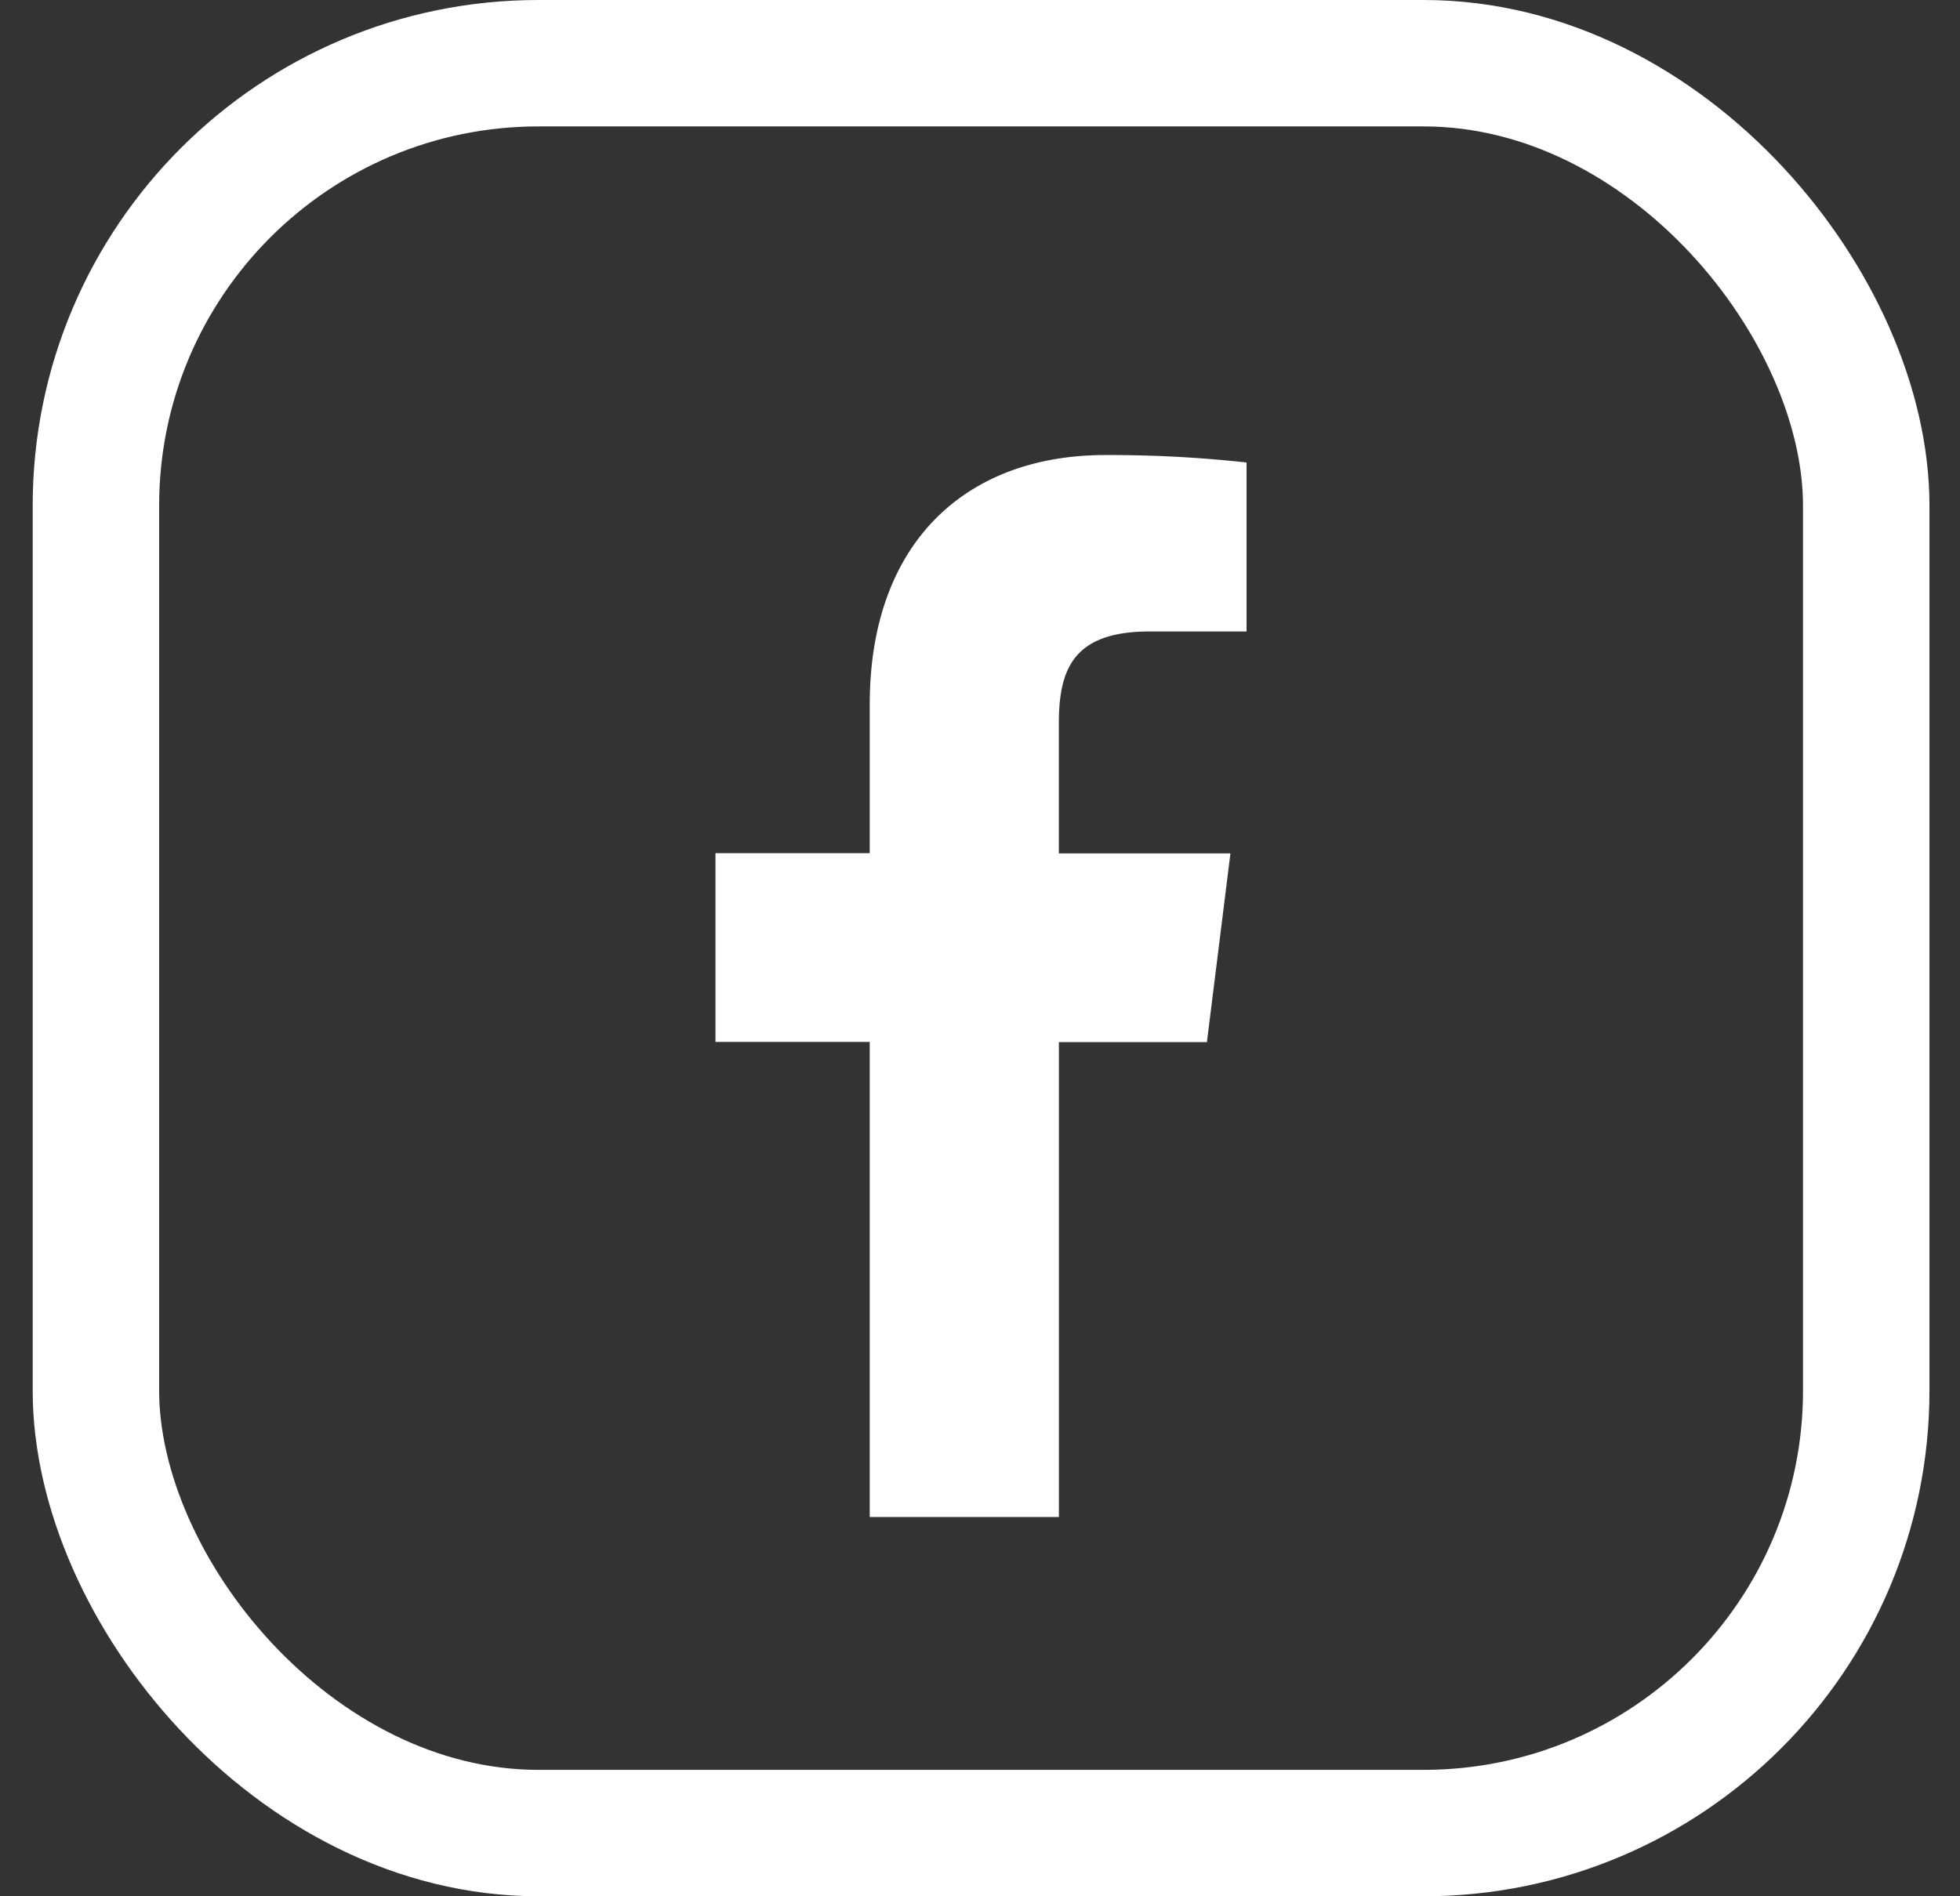 <svg version="1.1"  xmlns="http://www.w3.org/2000/svg" xmlns:xlink="http://www.w3.org/1999/xlink" x="0px" y="0px" fill="none"
	 viewBox="0 0 31 30" xml:space="preserve">
  <rect x="0" y="0" width="31" height="30" fill="#333333" stroke="none"/>
  <rect x="1.517" y="1" width="28" height="28" rx="7" stroke="#fff" stroke-width="2" stroke-linejoin="round"/>
  <path d="M18.183 9.99h1.533V7.317a19.805 19.805 0 00-2.234-.118c-2.21 0-3.726 1.39-3.726 3.947v2.352h-2.44v2.986h2.44V24h2.992v-7.513h2.341l.372-2.986h-2.714v-2.057c.001-.863.233-1.454 1.436-1.454z" fill="#fff"/>
</svg>
